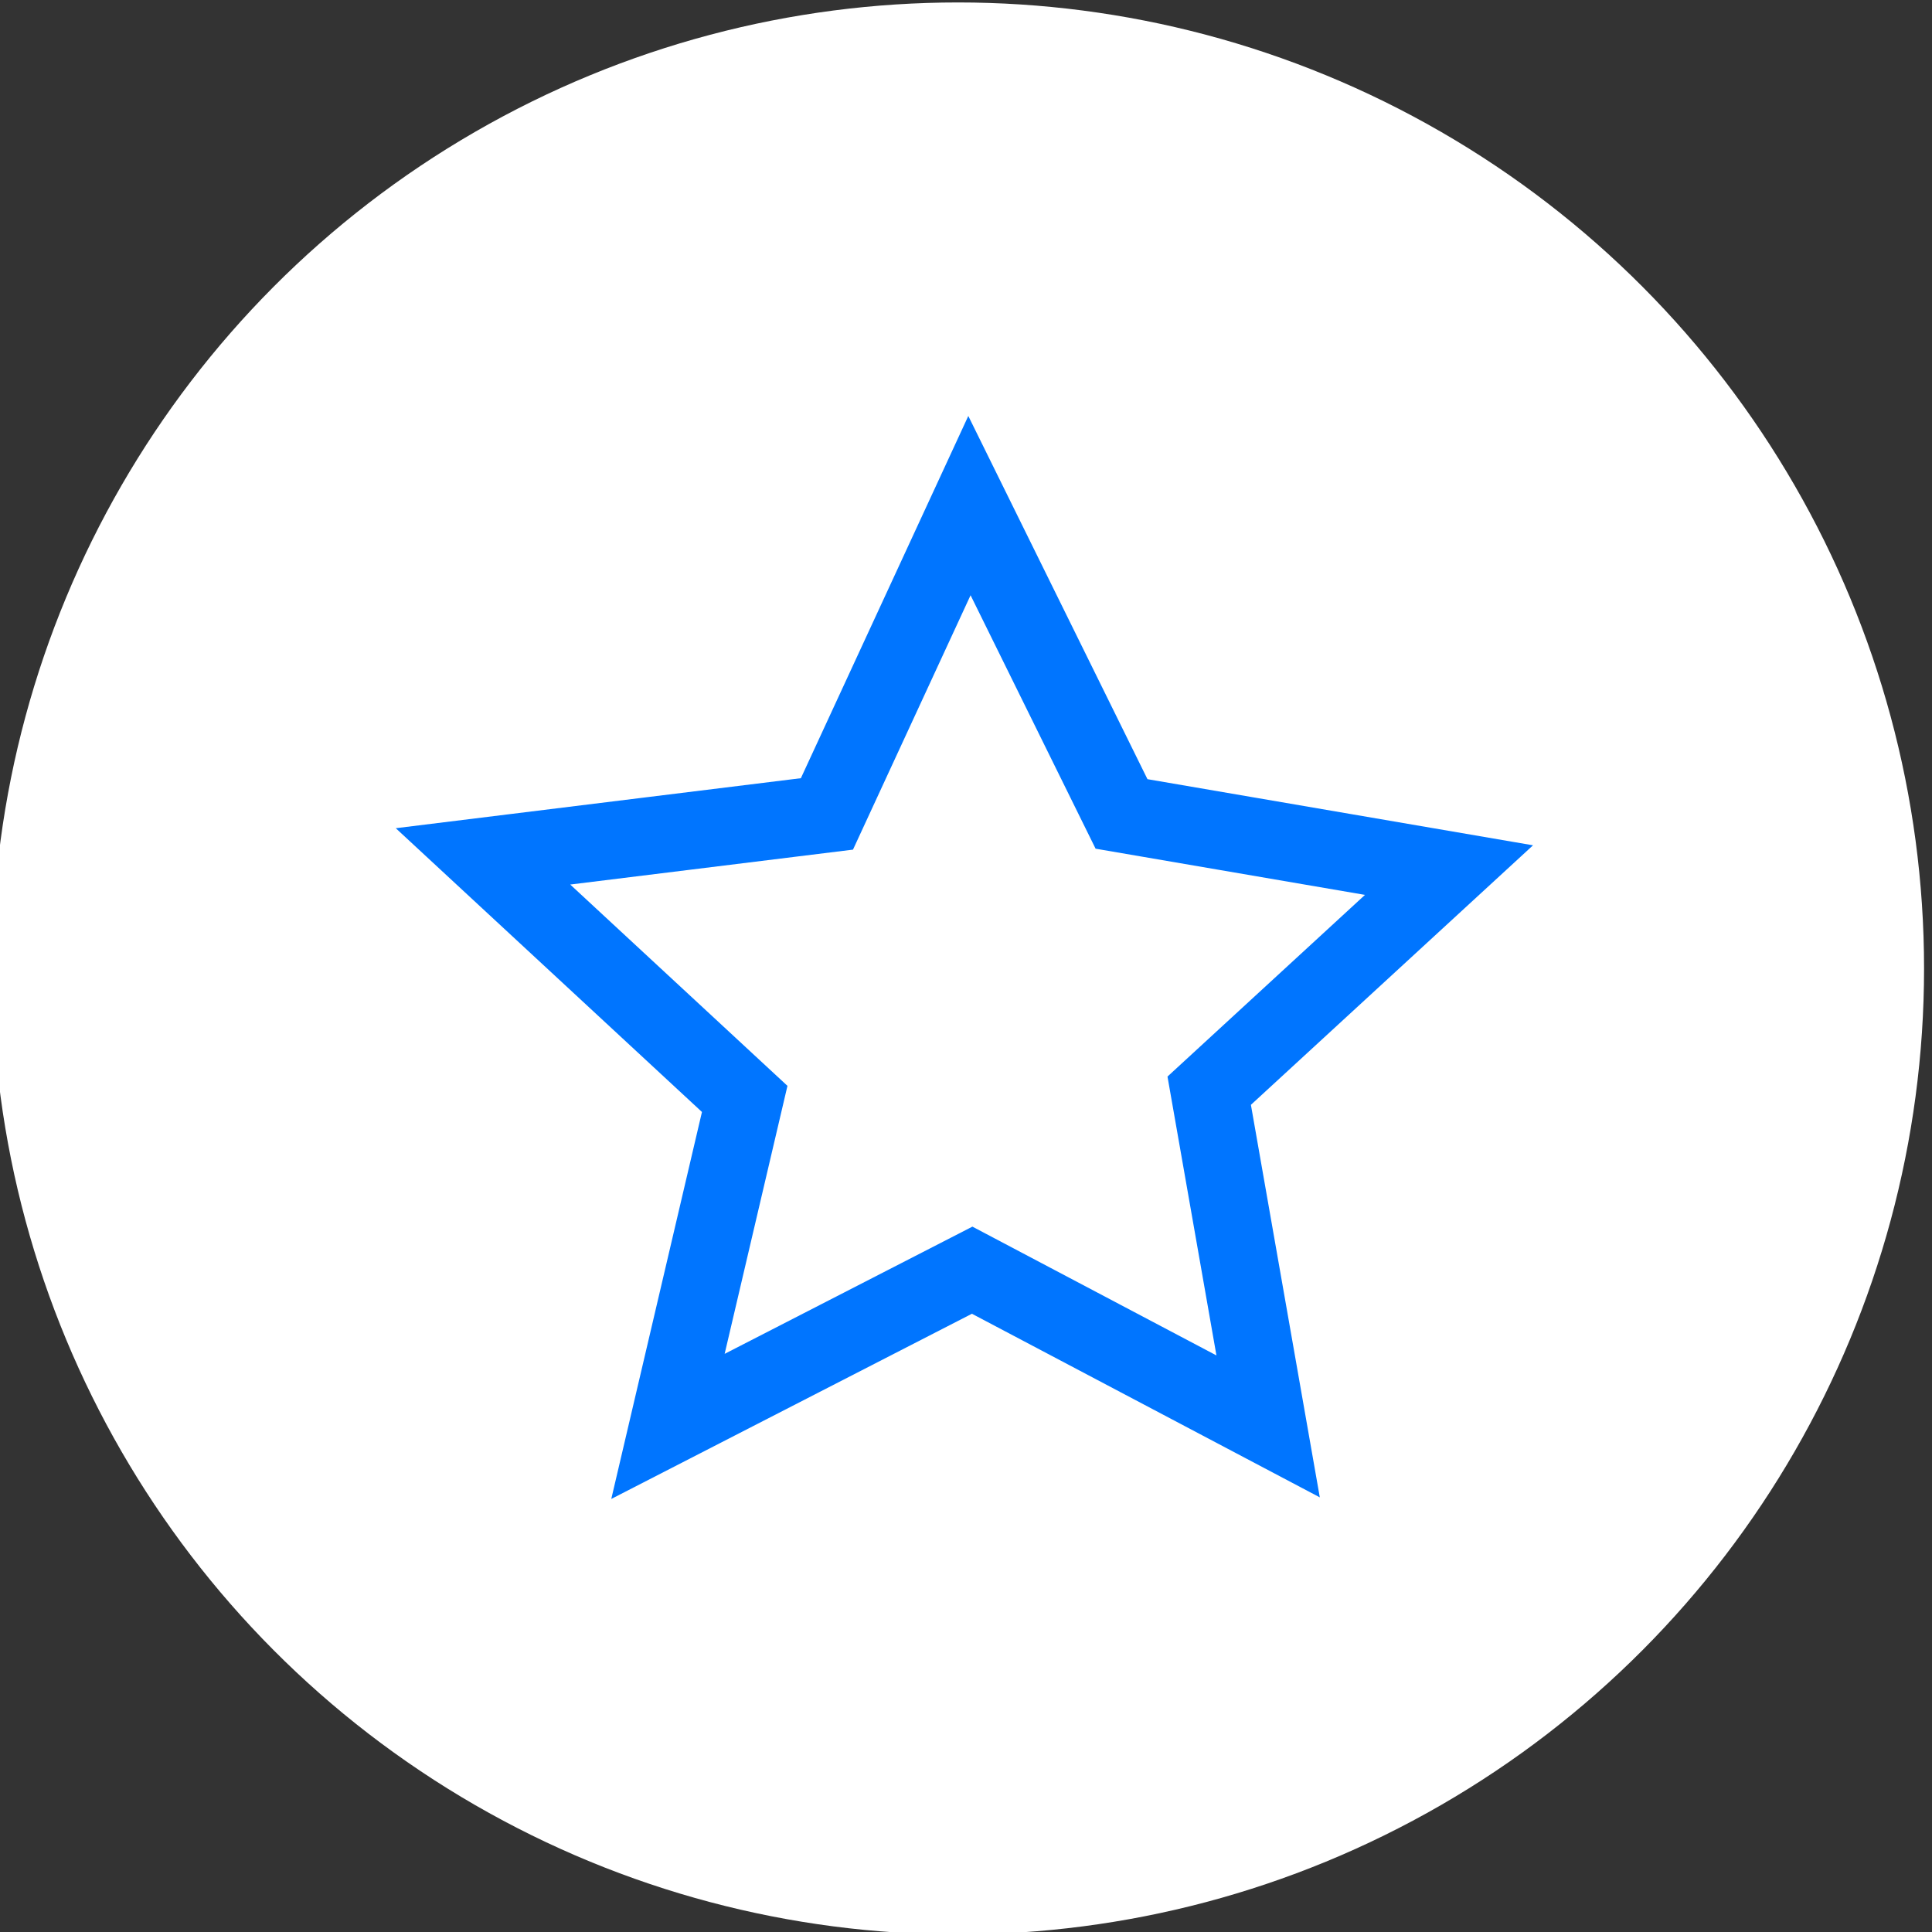 <?xml version="1.0" encoding="utf-8"?>
<!-- Generator: Adobe Illustrator 19.0.0, SVG Export Plug-In . SVG Version: 6.00 Build 0)  -->
<svg version="1.1" id="Layer_1" xmlns="http://www.w3.org/2000/svg" xmlns:xlink="http://www.w3.org/1999/xlink" x="0px" y="0px"
	 width="100px" height="100px" viewBox="0 0 100 100" enable-background="new 0 0 100 100" xml:space="preserve">
<rect x="0" y="0" width="100" height="100" fill="#333333" stroke="none"/>
<circle id="XMLID_1_" fill="#FFFFFF" cx="49.589" cy="50.127" r="50"/>
<g id="XMLID_3_" transform="matrix( 1, 0, 0, 1, 0,0) ">
	<g id="XMLID_4_">
		<g id="a">
			<path id="XMLID_5_" fill="none" stroke="#0075FF" stroke-width="4" stroke-miterlimit="10" d="M50.178,26.17l-7.376,15.958
				L25,44.326L38.546,56.88l-3.972,16.95l15.745-8.085l15.319,8.085l-3.05-17.376L75,45.036l-16.95-2.907L50.178,26.17z"/>
		</g>
	</g>
</g>
</svg>
